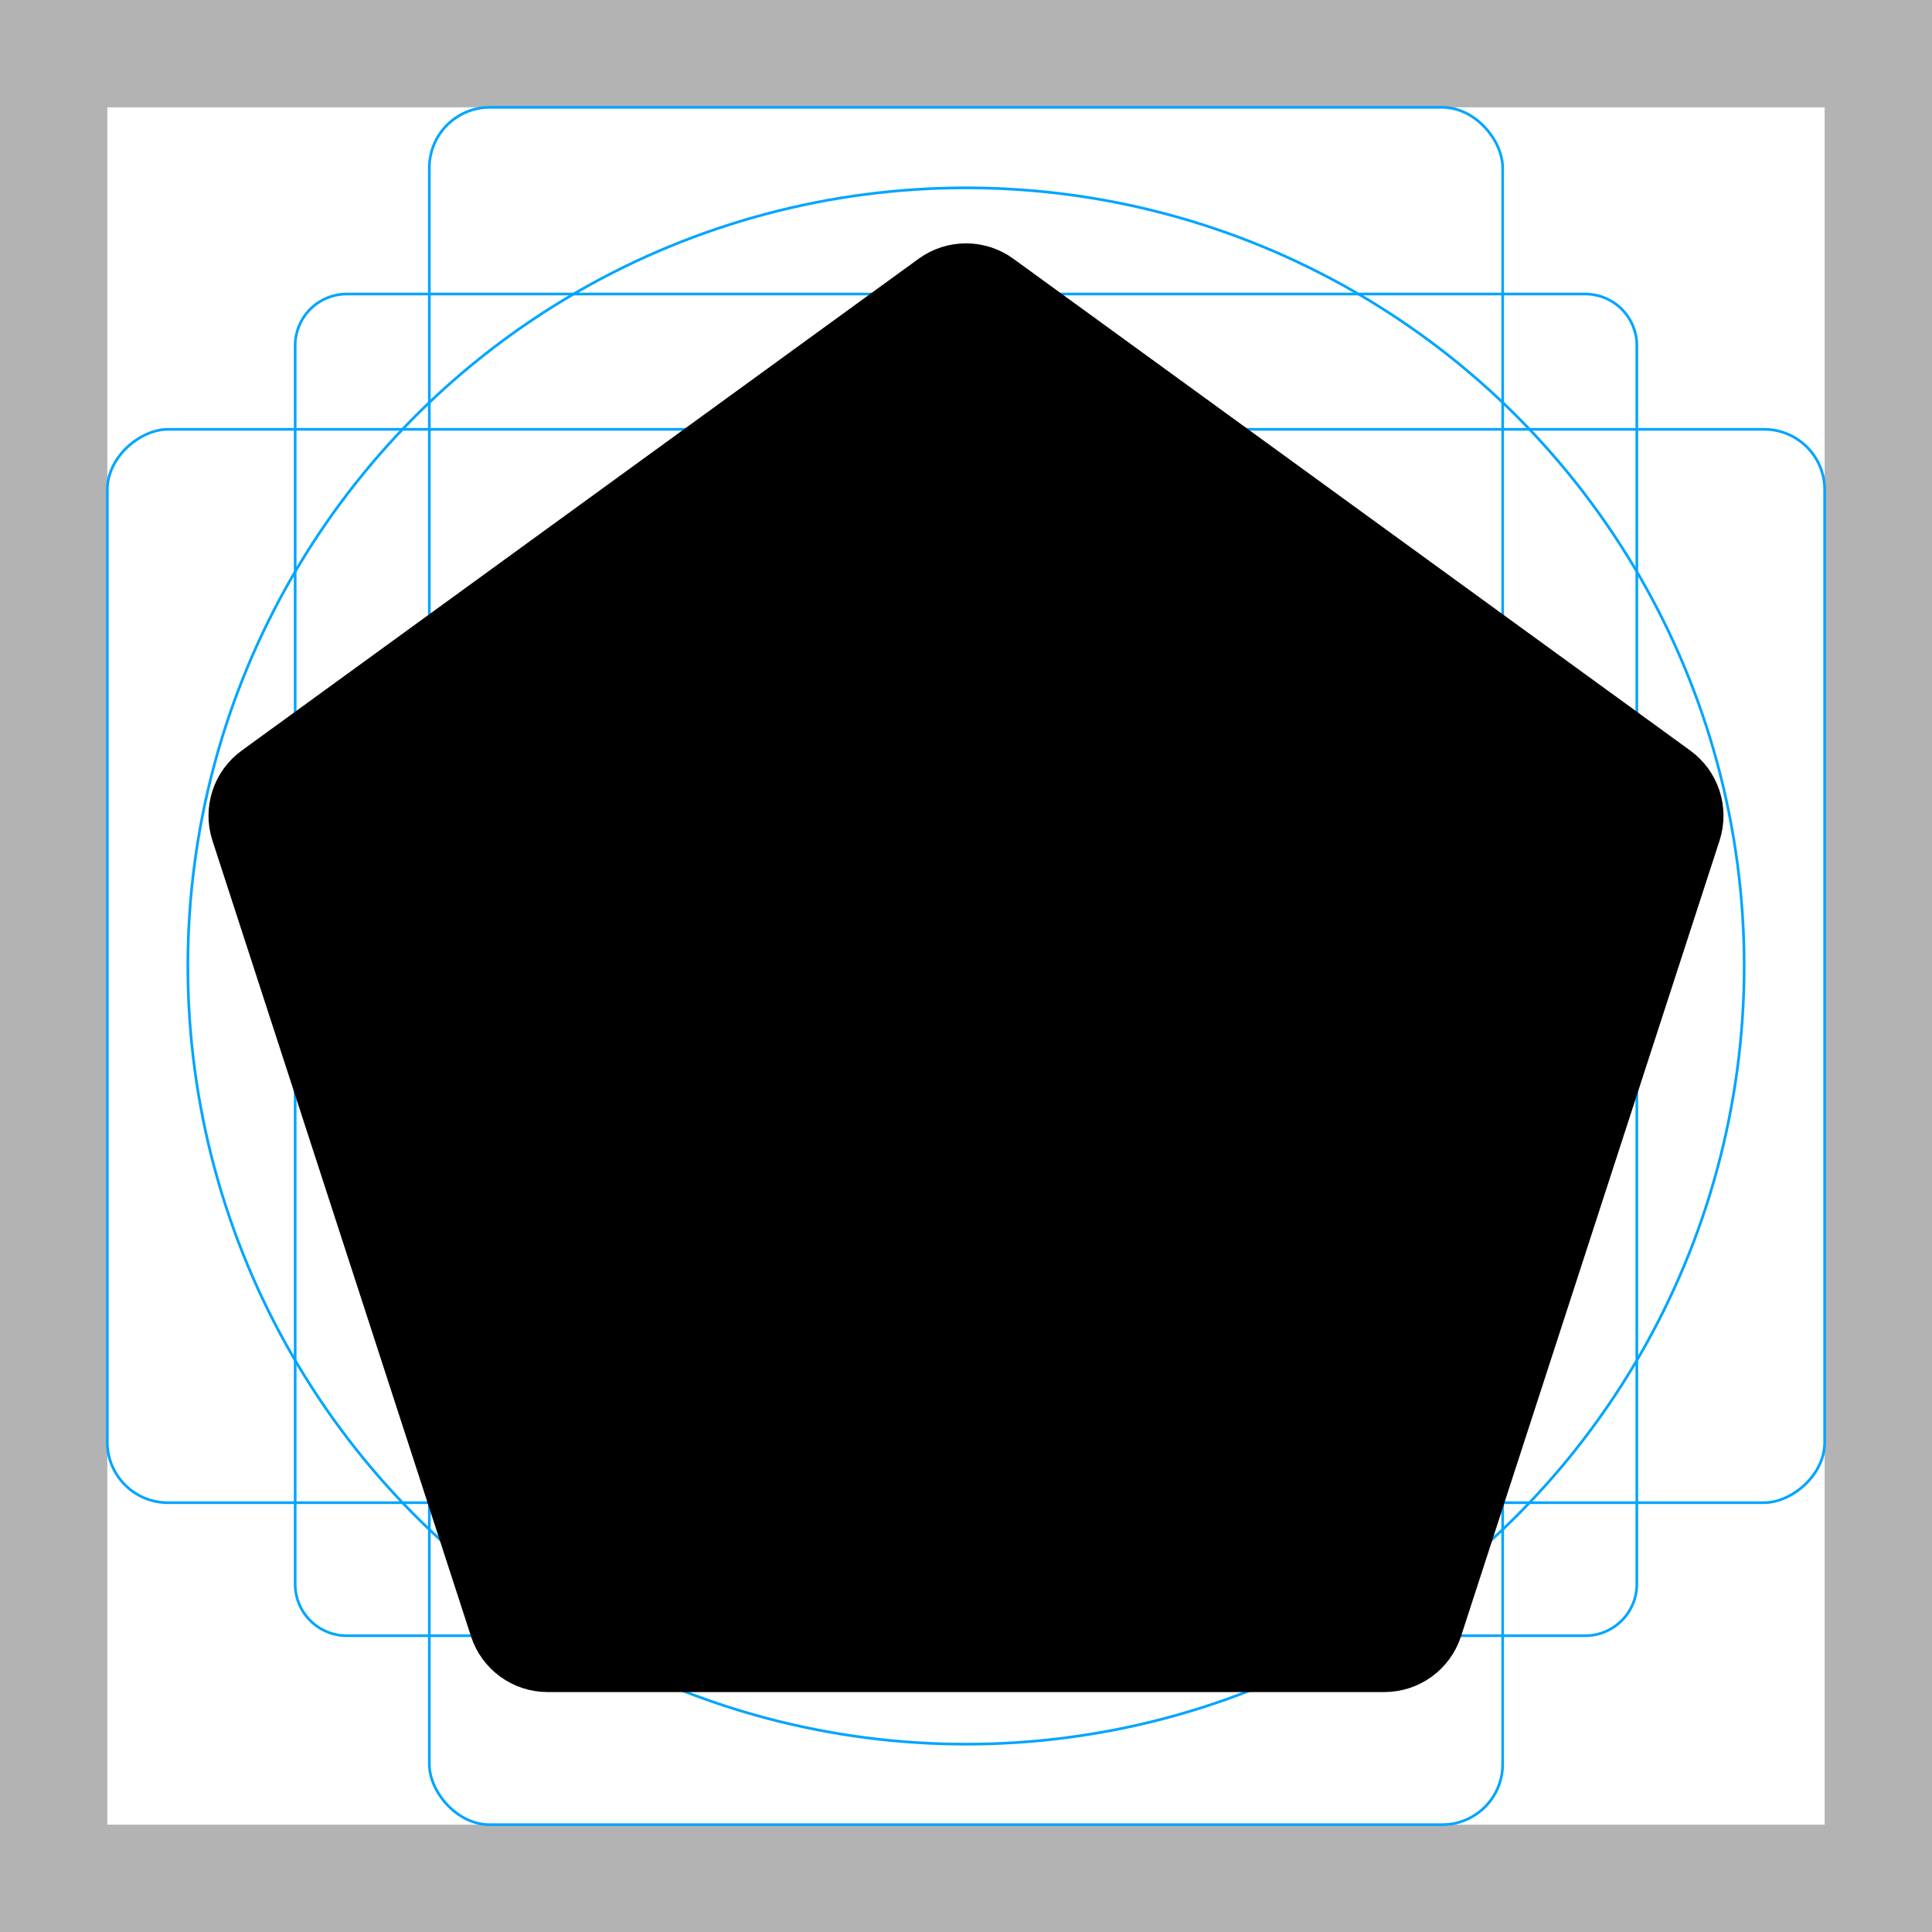 <svg id="emoji" viewBox="0 0 72 72" xmlns="http://www.w3.org/2000/svg">
  <g id="grid">
    <path d="M68,4V68H4V4H68m4-4H0V72H72V0Z" fill="#b3b3b3"/>
    <path d="M12.923,10.958H59.077A1.923,1.923,0,0,1,61,12.881V59.035a1.923,1.923,0,0,1-1.923,1.923H12.923A1.923,1.923,0,0,1,11,59.035V12.881A1.923,1.923,0,0,1,12.923,10.958Z" fill="none" stroke="#00a5ff" stroke-miterlimit="10" stroke-width="0.1"/>
    <rect x="16" y="4" width="40" height="64" rx="2.254" fill="none" stroke="#00a5ff" stroke-miterlimit="10" stroke-width="0.1"/>
    <rect x="16" y="4" width="40" height="64" rx="2.254" transform="translate(72) rotate(90)" fill="none" stroke="#00a5ff" stroke-miterlimit="10" stroke-width="0.1"/>
    <circle cx="36" cy="36" r="29" fill="none" stroke="#00a5ff" stroke-miterlimit="10" stroke-width="0.1"/>
  </g>
  <g id="color"/>
  <g id="line">
    <path stroke="#000000" stroke-width="2" d="M34.824,10.451 C35.525,9.942 36.475,9.942 37.176,10.451 L62.405,28.781 C63.106,29.291 63.399,30.193 63.132,31.017 L53.495,60.676 C53.227,61.5 52.459,62.058 51.593,62.058 L20.407,62.058 C19.541,62.058 18.773,61.5 18.505,60.676 L8.868,31.017 C8.601,30.193 8.894,29.291 9.595,28.781 L34.824,10.451 z"/>
  </g>
</svg>
